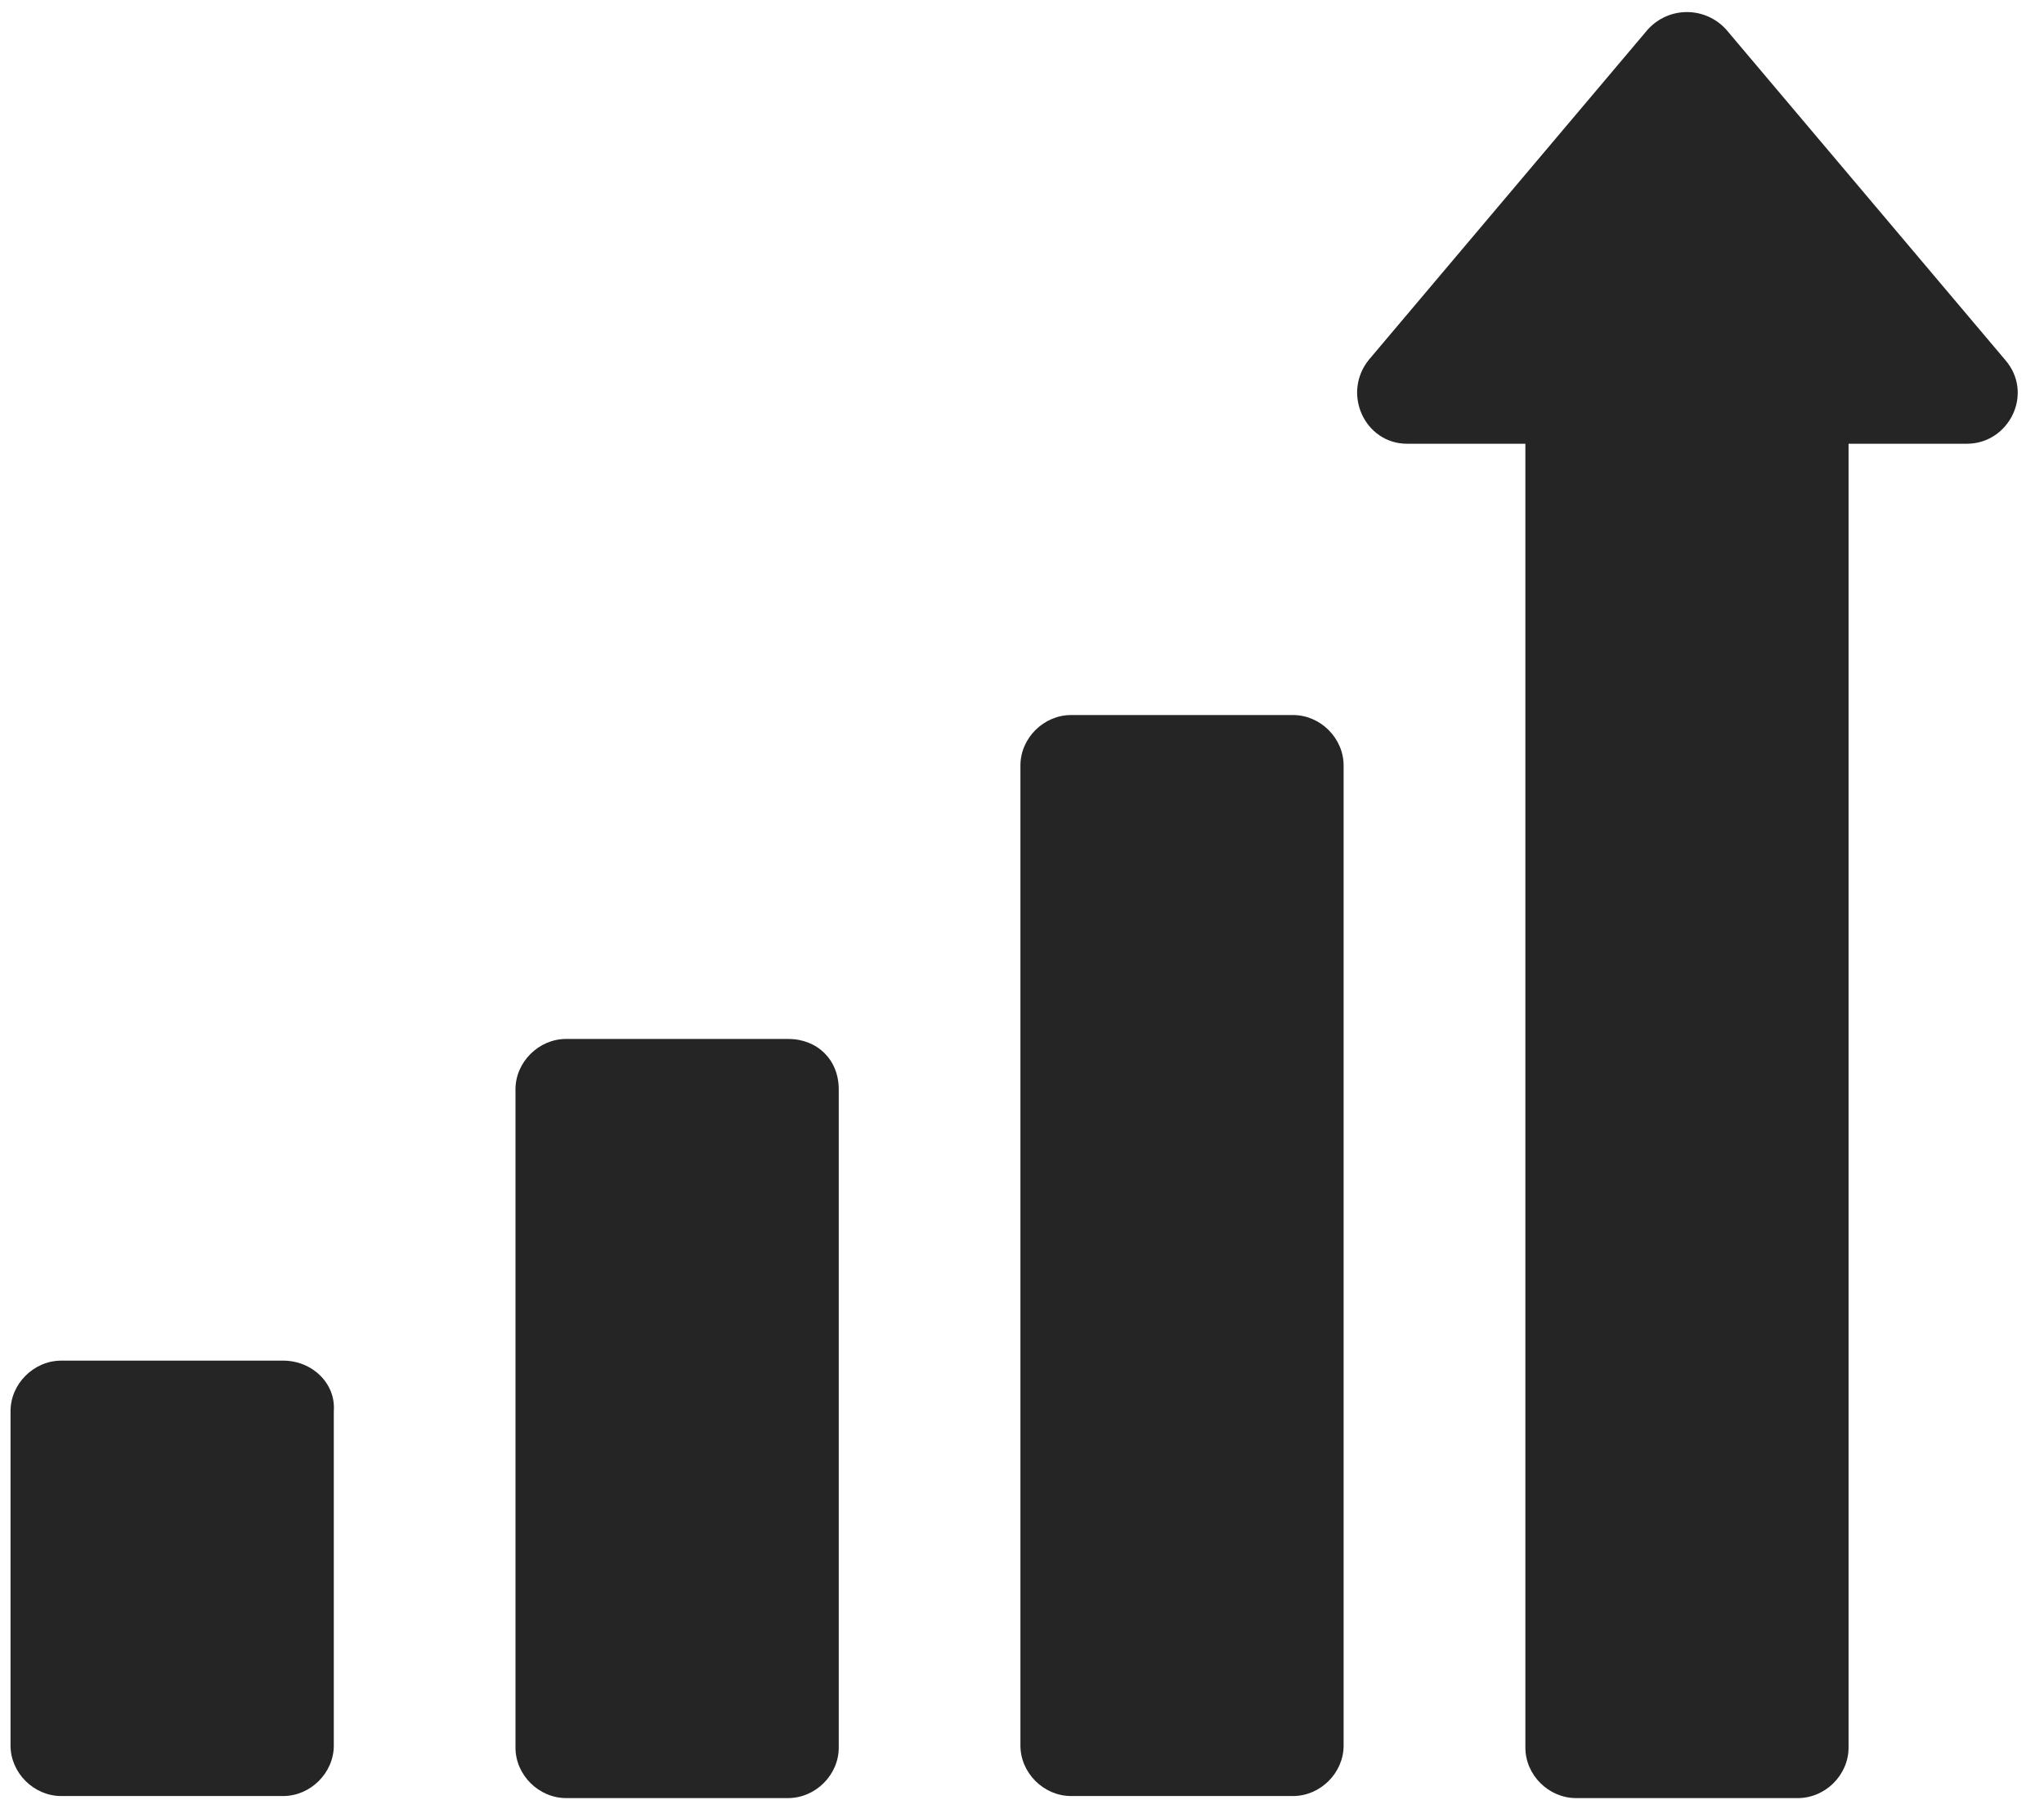 <?xml version="1.0" encoding="UTF-8"?>
<svg width="26px" height="23px" viewBox="0 0 26 23" version="1.1" xmlns="http://www.w3.org/2000/svg" xmlns:xlink="http://www.w3.org/1999/xlink">
    <title>F205F156-81ED-4958-AEDD-6287A59AAAE0</title>
    <g id="UI-Kit" stroke="none" stroke-width="1" fill="none" fill-rule="evenodd">
        <g id="EVC_UIKit_Icons" transform="translate(-410, -807)" fill="#252525" fill-rule="nonzero">
            <g id="noun_Business_1162300-Copy" transform="translate(410, 807)">
                <path d="M3.601,17.303 L0.779,17.303 C0.43,17.303 0.134,17.598 0.134,17.945 L0.134,22.198 C0.134,22.545 0.43,22.84 0.779,22.84 L3.601,22.84 C3.95,22.84 4.246,22.545 4.246,22.198 L4.246,17.945 C4.273,17.598 3.977,17.303 3.601,17.303 Z" id="Path"></path>
                <path d="M10.024,13.212 L7.202,13.212 C6.853,13.212 6.557,13.506 6.557,13.853 L6.557,22.224 C6.557,22.572 6.853,22.866 7.202,22.866 L10.024,22.866 C10.373,22.866 10.669,22.572 10.669,22.224 L10.669,13.853 C10.669,13.479 10.4,13.212 10.024,13.212 Z" id="Path"></path>
                <path d="M16.447,9.093 L13.625,9.093 C13.275,9.093 12.98,9.387 12.98,9.735 L12.98,22.198 C12.98,22.545 13.275,22.84 13.625,22.84 L16.447,22.84 C16.796,22.84 17.091,22.545 17.091,22.198 L17.091,9.735 C17.091,9.387 16.796,9.093 16.447,9.093 Z" id="Path"></path>
                <path d="M25.503,4.573 L21.956,0.374 C21.687,0.08 21.23,0.08 20.961,0.374 L17.414,4.573 C17.065,5.001 17.36,5.643 17.898,5.643 L19.403,5.643 L19.403,22.224 C19.403,22.572 19.698,22.866 20.048,22.866 L22.869,22.866 C23.219,22.866 23.514,22.572 23.514,22.224 L23.514,5.643 L25.019,5.643 C25.557,5.643 25.879,5.001 25.503,4.573 Z" id="Path"></path>
            </g>
        </g>
    </g>
</svg>